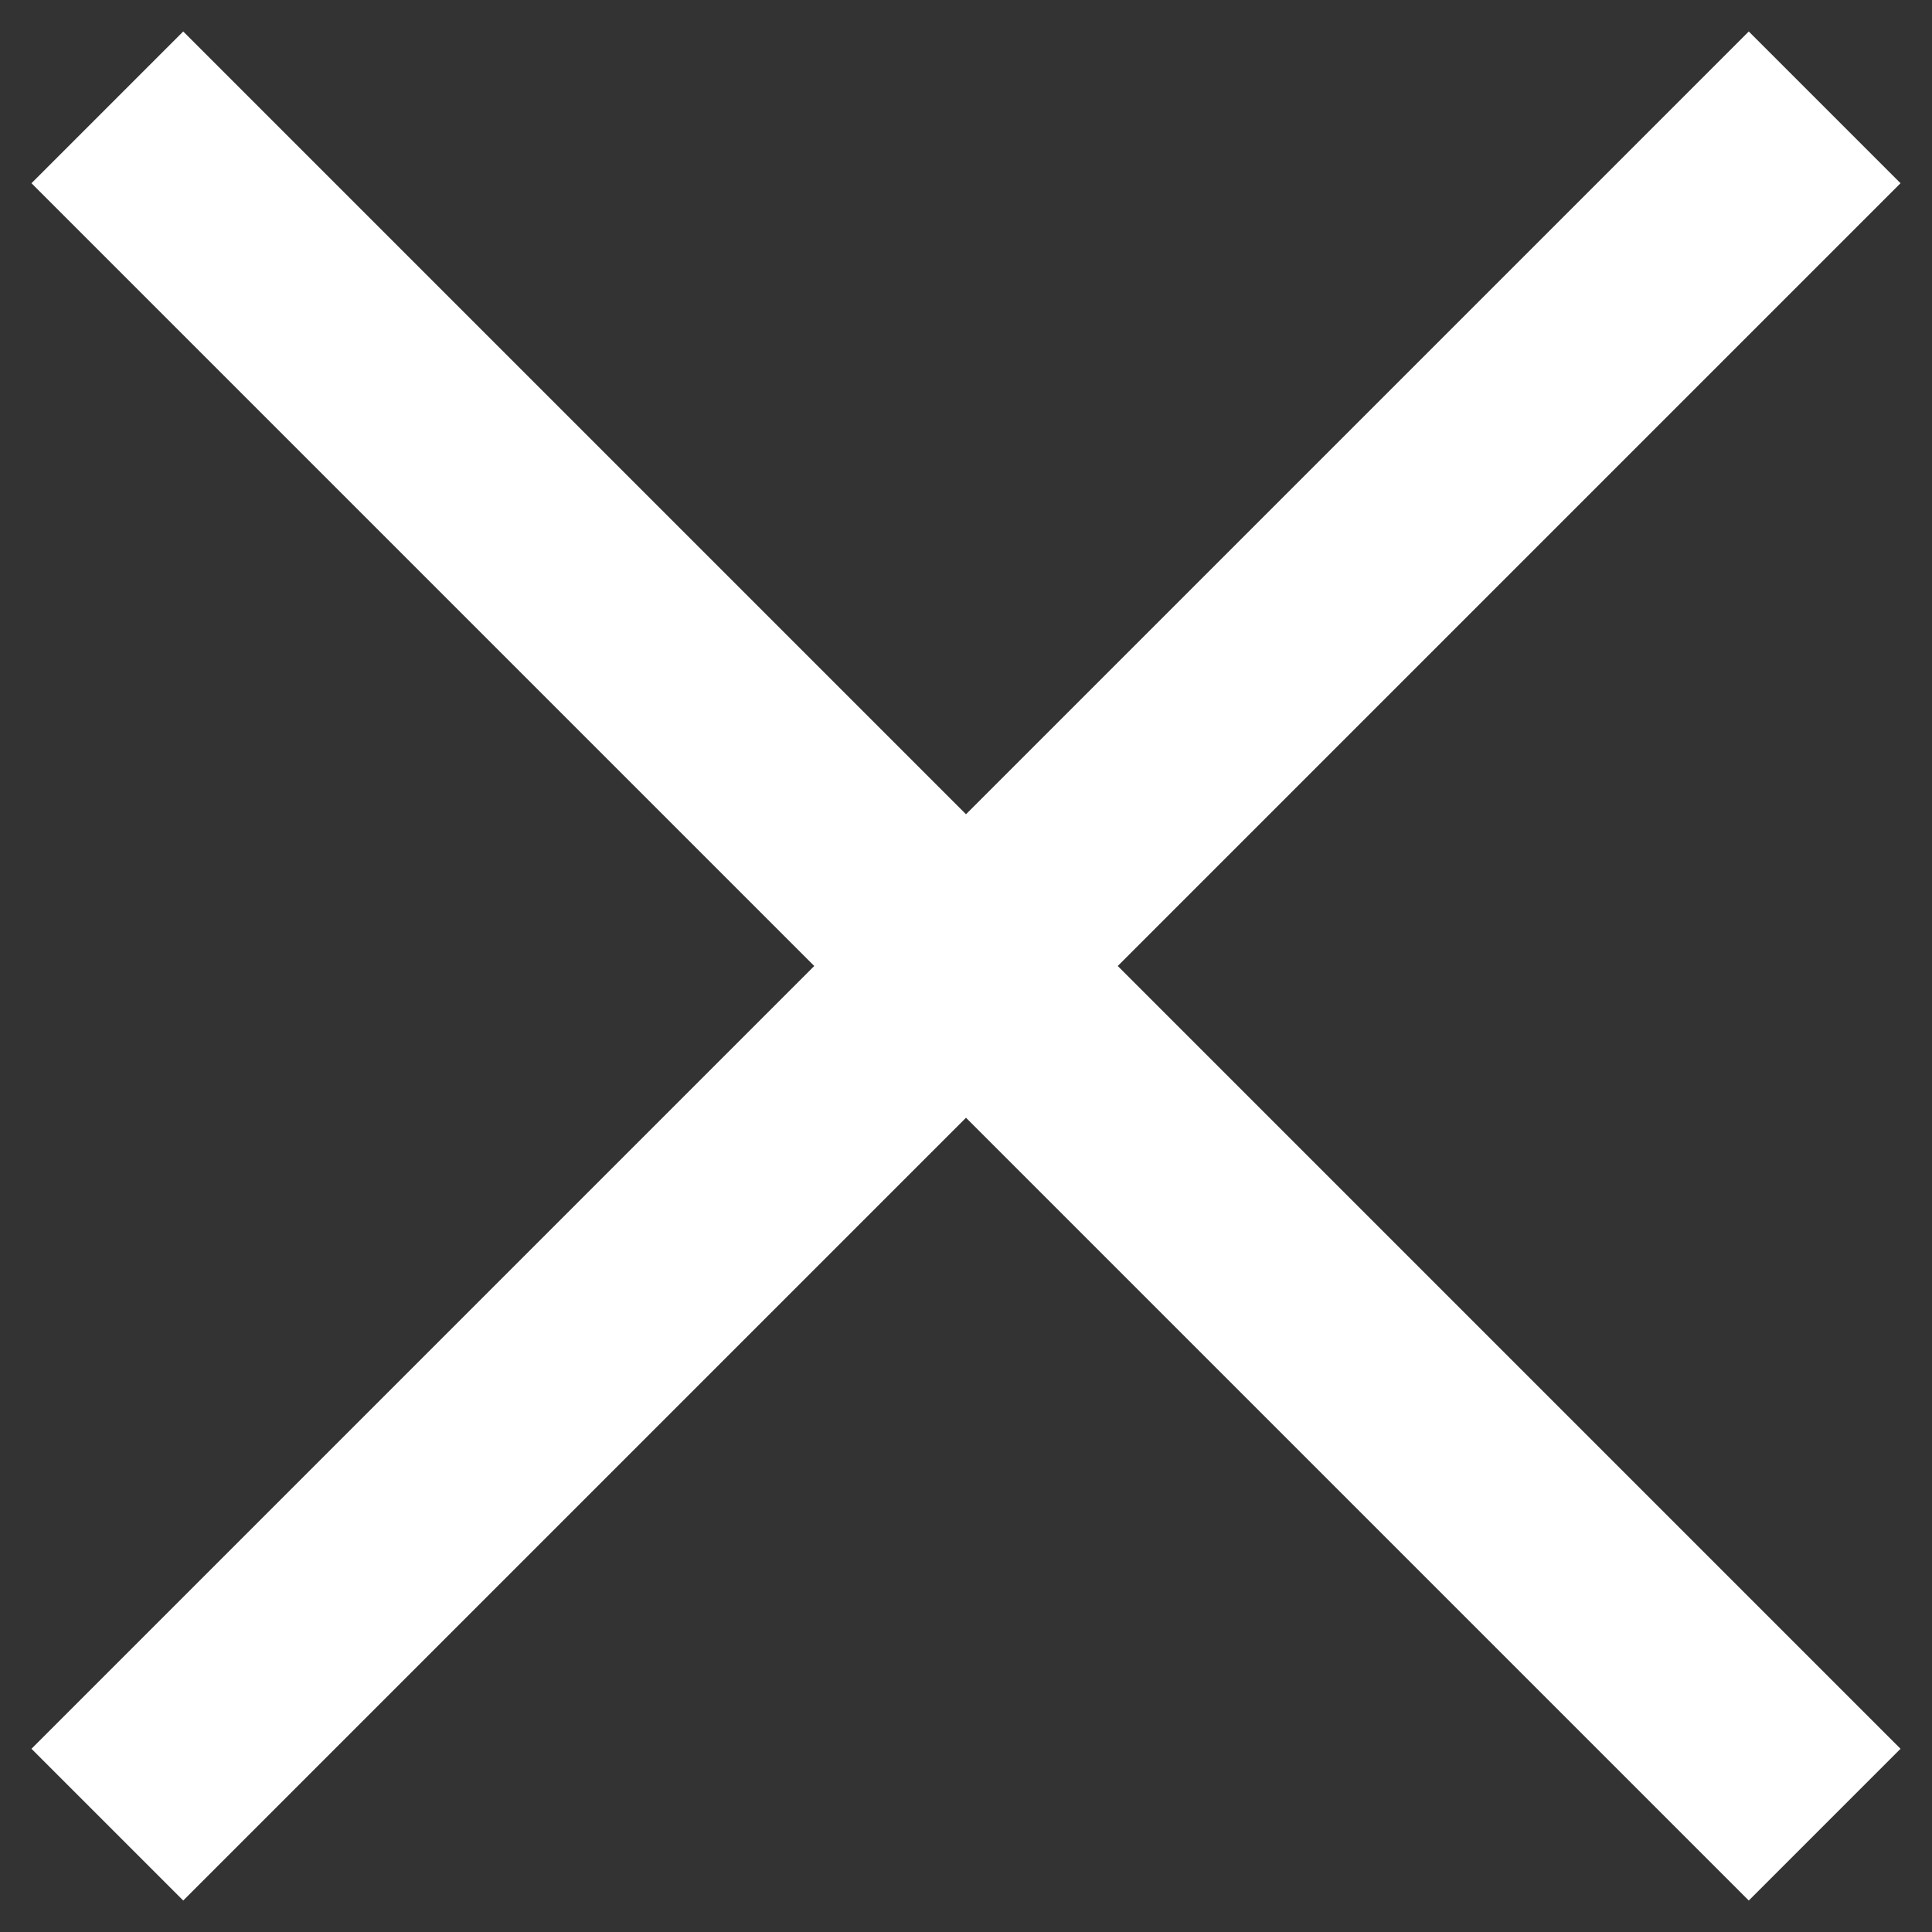 <svg width="24" height="24" viewBox="0 0 24 24" fill="none" xmlns="http://www.w3.org/2000/svg">
<rect x="0" y="0" width="24" height="24" fill="#333333" stroke="none"/>
<path d="M2.276 0.391L0.391 2.276L10.115 12L0.391 21.724L2.276 23.609L12 13.885L21.724 23.609L23.609 21.724L13.885 12L23.609 2.276L21.724 0.391L12 10.115L2.276 0.391Z" fill="white"/>
</svg>
